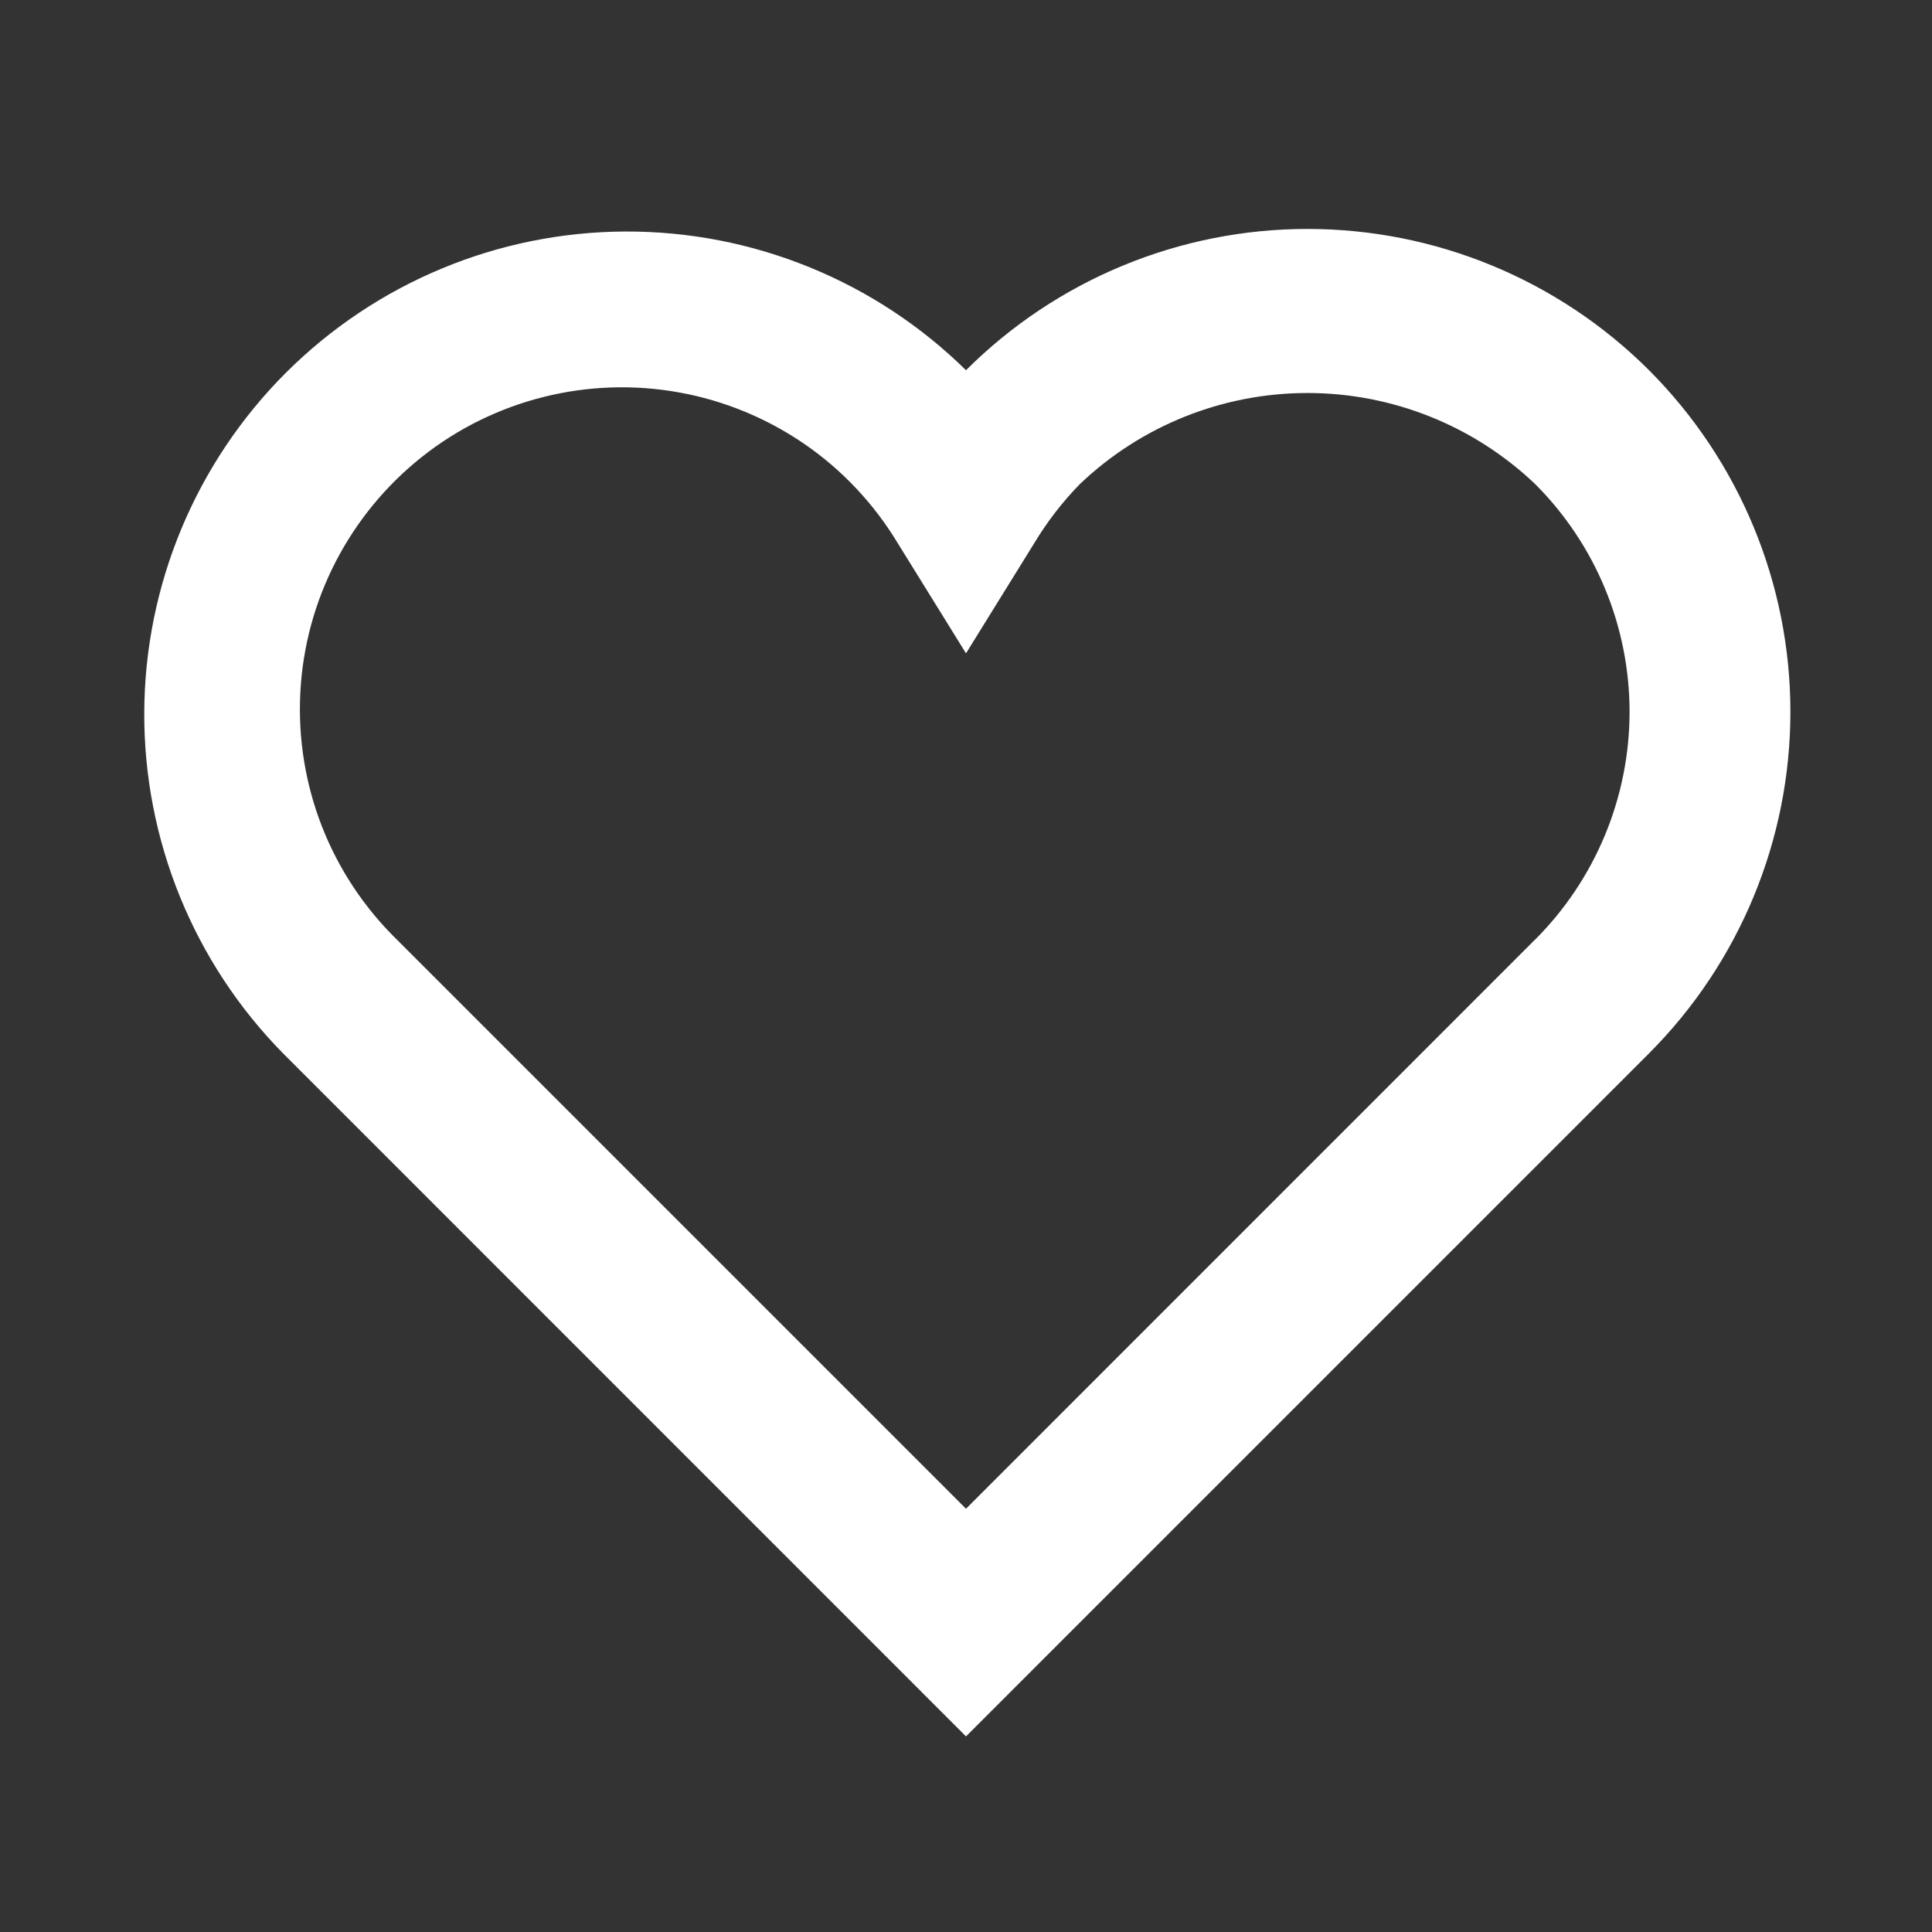 <svg width="24" height="24" viewBox="0 0 24 24" fill="none" xmlns="http://www.w3.org/2000/svg">
<rect x="0" y="0" width="24" height="24" fill="#333333" stroke="none"/>
<path d="M20.485 4.599C19.359 3.475 17.833 2.844 16.242 2.844C14.652 2.844 13.126 3.475 12 4.599C10.872 3.489 9.35 2.87 7.768 2.876C6.185 2.882 4.669 3.514 3.549 4.633C2.43 5.753 1.798 7.269 1.792 8.852C1.786 10.434 2.405 11.956 3.515 13.084L12 21.57L20.485 13.085C21.609 11.959 22.241 10.433 22.241 8.842C22.241 7.251 21.609 5.725 20.485 4.599ZM19.071 11.67L12 18.742L4.929 11.671C4.523 11.274 4.206 10.795 3.999 10.266C3.793 9.737 3.701 9.17 3.731 8.602C3.76 8.035 3.91 7.481 4.171 6.976C4.432 6.471 4.797 6.028 5.242 5.675C5.687 5.322 6.202 5.069 6.753 4.931C7.304 4.793 7.878 4.774 8.437 4.875C8.996 4.976 9.527 5.195 9.995 5.517C10.463 5.839 10.856 6.258 11.15 6.744L12 8.116L12.85 6.744C13.009 6.48 13.198 6.235 13.414 6.014C14.176 5.287 15.189 4.882 16.242 4.882C17.296 4.882 18.308 5.287 19.071 6.014C19.442 6.385 19.737 6.826 19.938 7.312C20.139 7.797 20.243 8.317 20.243 8.842C20.243 9.368 20.139 9.888 19.938 10.373C19.737 10.858 19.442 11.3 19.071 11.671V11.67Z" fill="white"/>
</svg>
